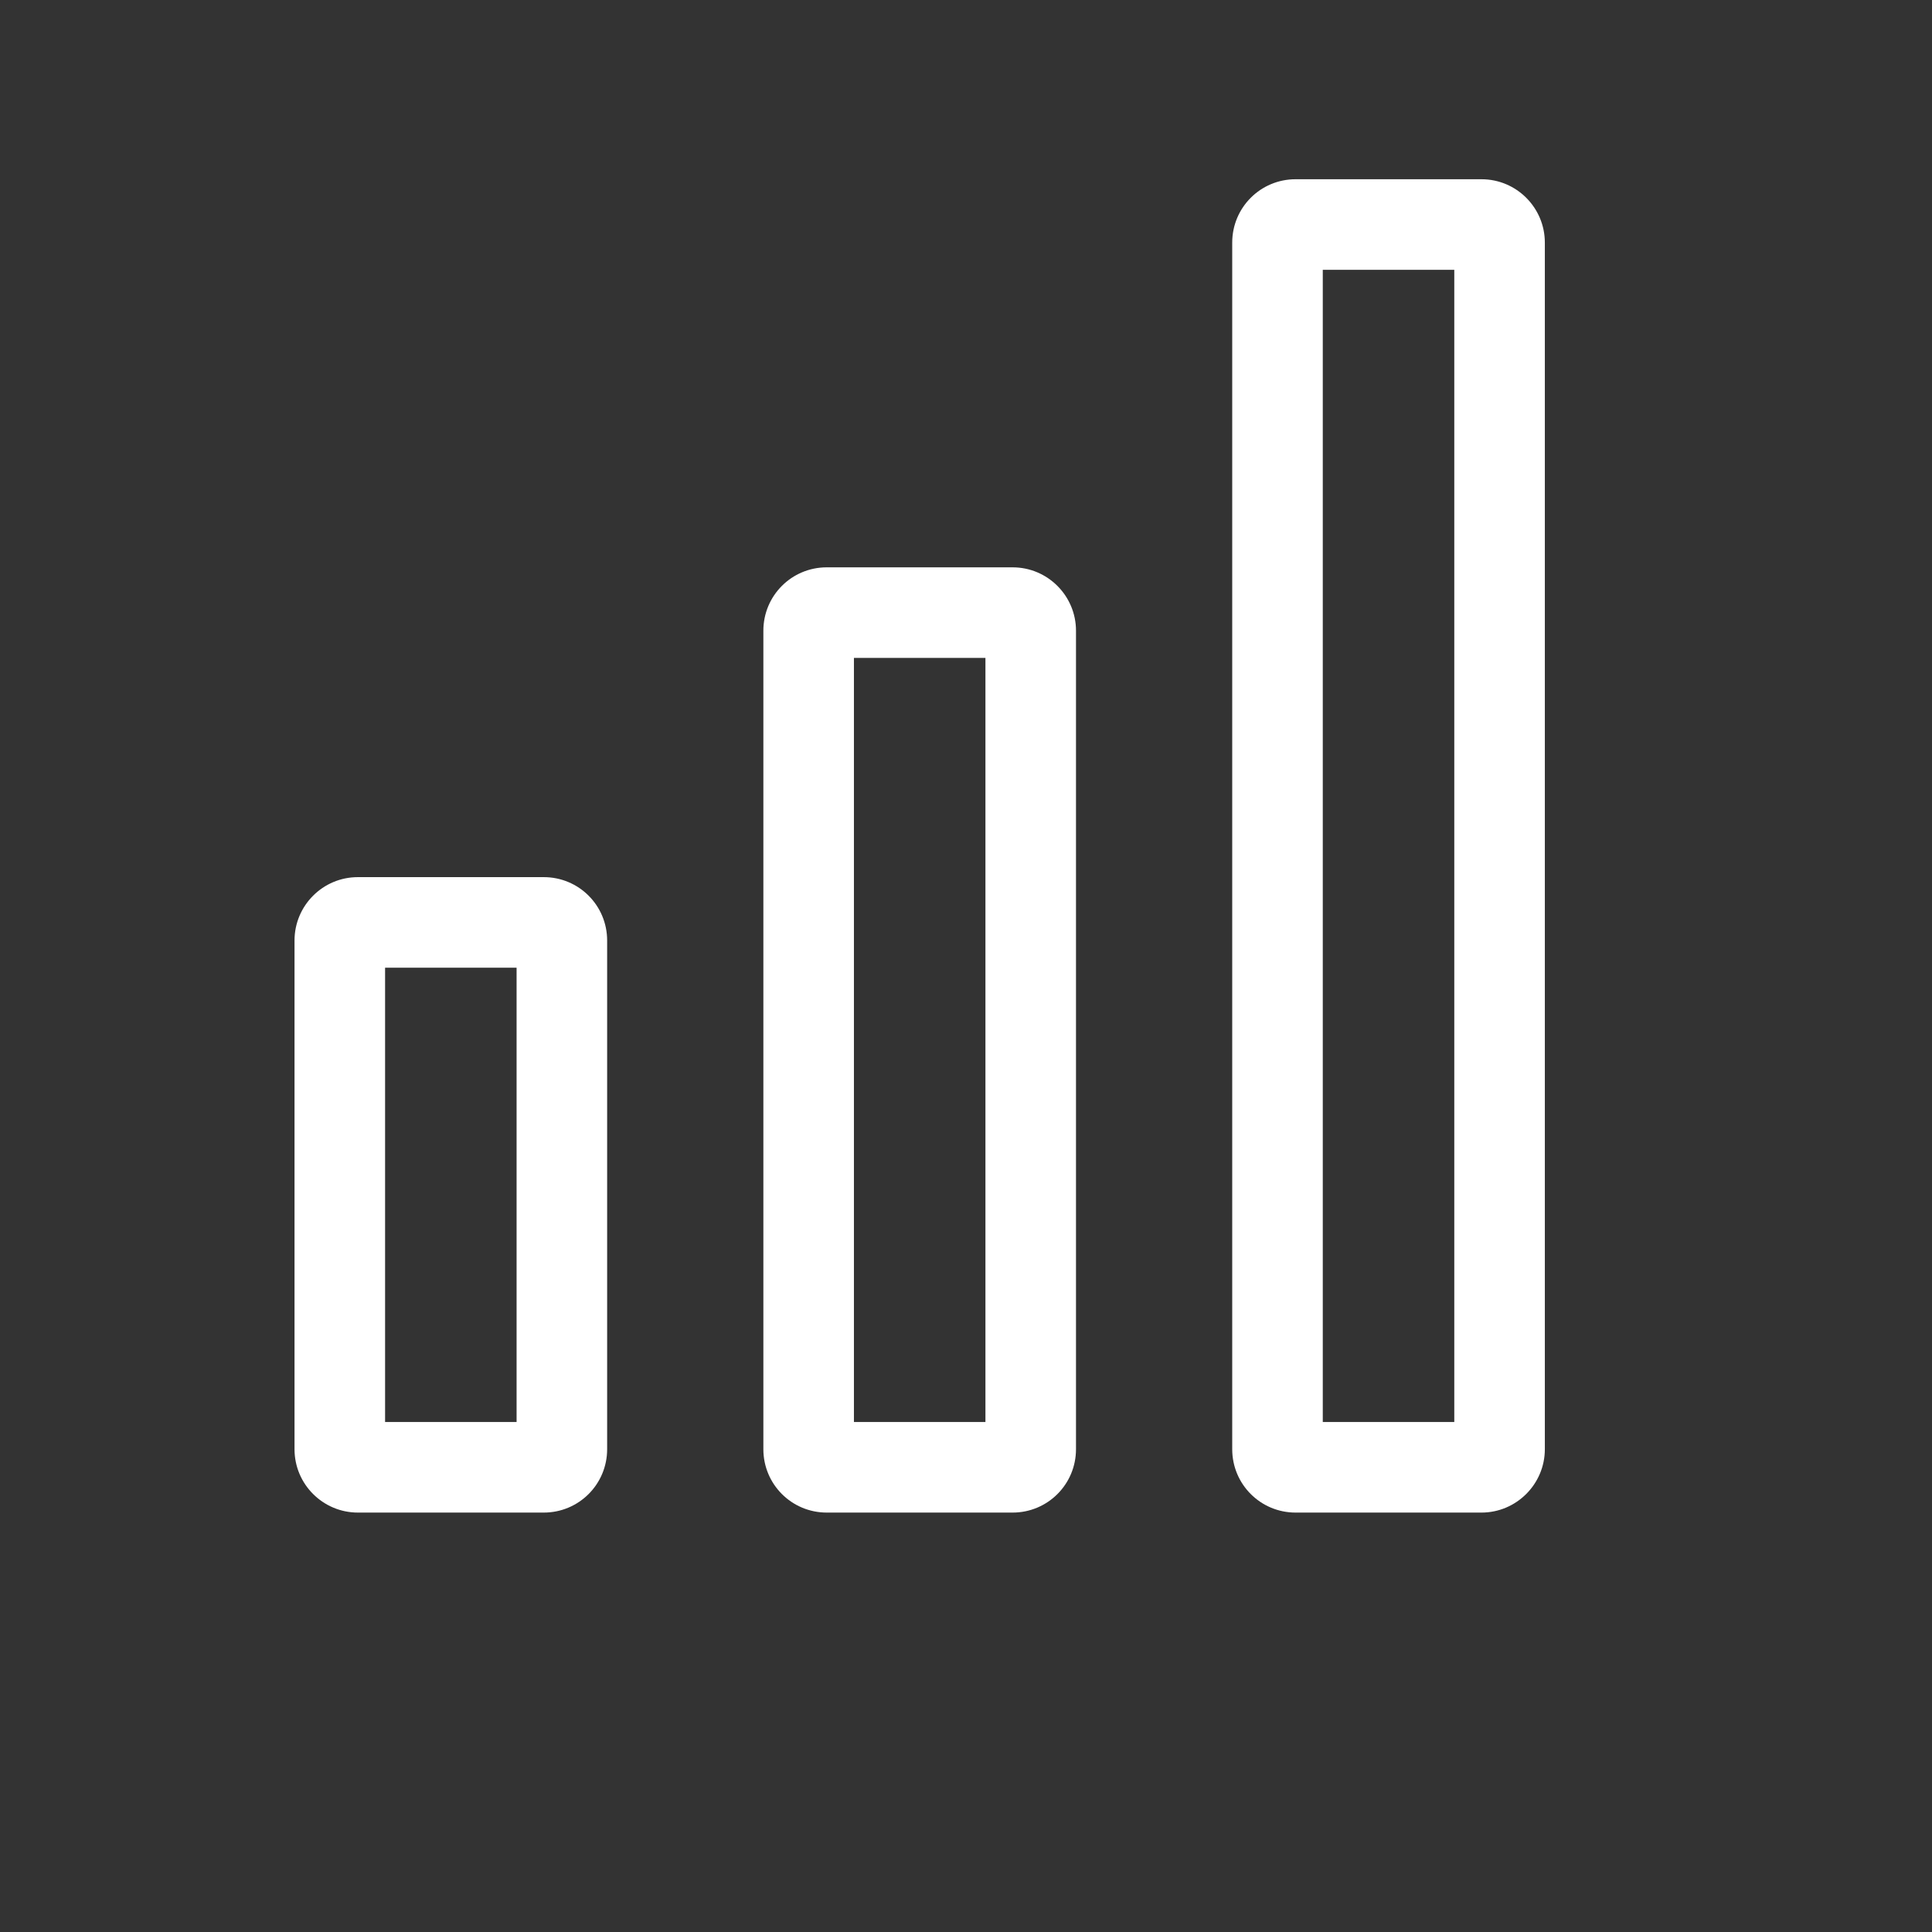 <?xml version="1.0" standalone="no"?><!DOCTYPE svg PUBLIC "-//W3C//DTD SVG 1.1//EN" "http://www.w3.org/Graphics/SVG/1.1/DTD/svg11.dtd"><svg class="icon" width="16px" height="16.00px" viewBox="0 0 1024 1024" version="1.1" xmlns="http://www.w3.org/2000/svg"><rect x="0" y="0" width="1024" height="1024" fill="#333333" stroke="none"/><path d="M288.2 464.9h-98.5c-18.6 0-33.6 15.1-33.6 33.6v269.6c0 18.6 15.1 33.6 33.6 33.6h98.5c18.6 0 33.6-15 33.6-33.6V498.5c0-18.6-15-33.6-33.6-33.6z m-14.4 288.8h-69.7V512.9h69.7v240.8z m262.9-453h-98.5c-18.6 0-33.6 15-33.6 33.6v433.8c0 18.6 15 33.6 33.6 33.6h98.5c18.6 0 33.6-15 33.6-33.6V334.3c0-18.5-15-33.6-33.6-33.6z m-14.4 453h-69.7v-405h69.7v405zM785.2 95h-98.5c-18.6 0-33.6 15-33.6 33.6v639.5c0 18.6 15 33.6 33.6 33.6h98.5c18.5 0 33.6-15.1 33.6-33.6V128.6c0-18.5-15-33.6-33.6-33.6z m-14.4 658.7h-69.7V143h69.7v610.7z m0 0" fill="#ffffff" /></svg>